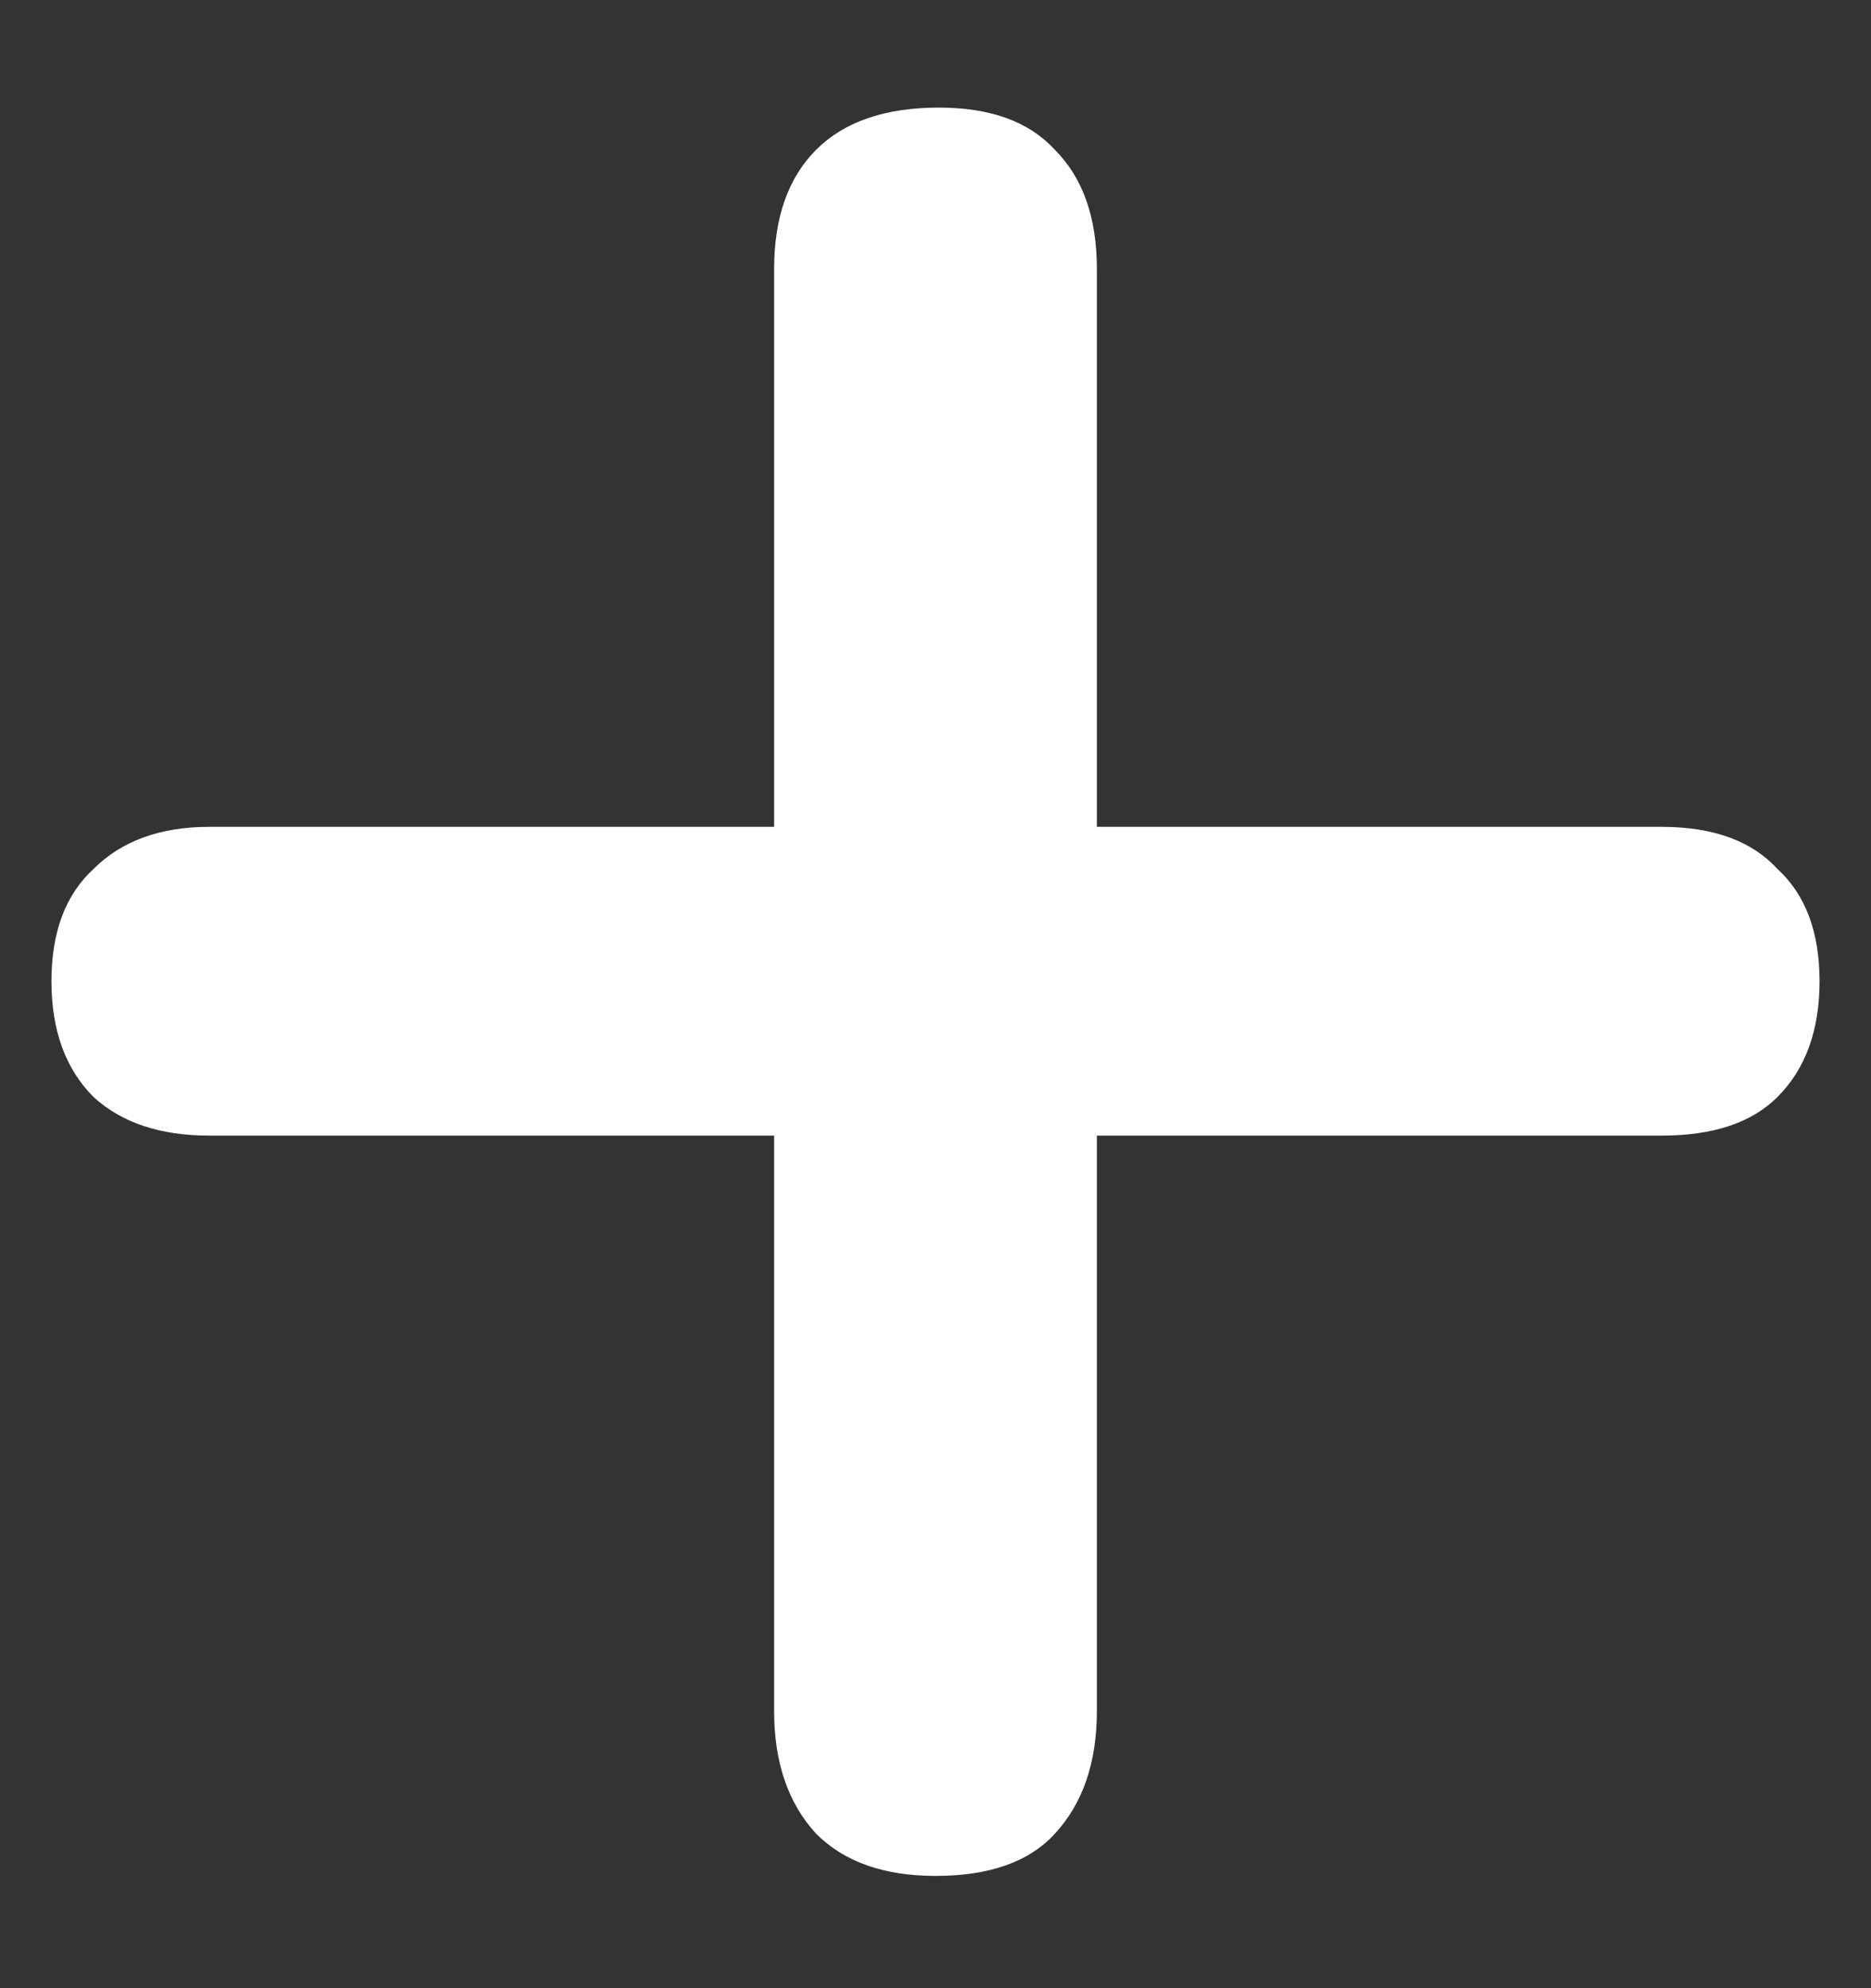<svg width="16" height="17" viewBox="0 0 16 17" fill="none" xmlns="http://www.w3.org/2000/svg">
<rect x="0" y="0" width="16" height="17" fill="#333333" stroke="none"/>
<path d="M8 16.04C7.56 16.04 7.22 15.92 6.98 15.68C6.74 15.42 6.62 15.07 6.62 14.63V9.71H1.79C1.37 9.71 1.04 9.6 0.8 9.38C0.56 9.14 0.44 8.81 0.44 8.39C0.44 7.97 0.56 7.65 0.8 7.43C1.04 7.19 1.37 7.07 1.79 7.07H6.62V2.3C6.62 1.86 6.74 1.52 6.98 1.28C7.22 1.04 7.57 0.92 8.03 0.92C8.47 0.92 8.8 1.04 9.02 1.28C9.26 1.52 9.38 1.86 9.38 2.3V7.07H14.21C14.65 7.07 14.98 7.19 15.2 7.43C15.44 7.65 15.56 7.97 15.56 8.39C15.56 8.81 15.44 9.14 15.2 9.38C14.98 9.6 14.65 9.71 14.21 9.71H9.38V14.63C9.38 15.07 9.26 15.42 9.02 15.68C8.8 15.92 8.46 16.04 8 16.04Z" fill="white"/>
</svg>